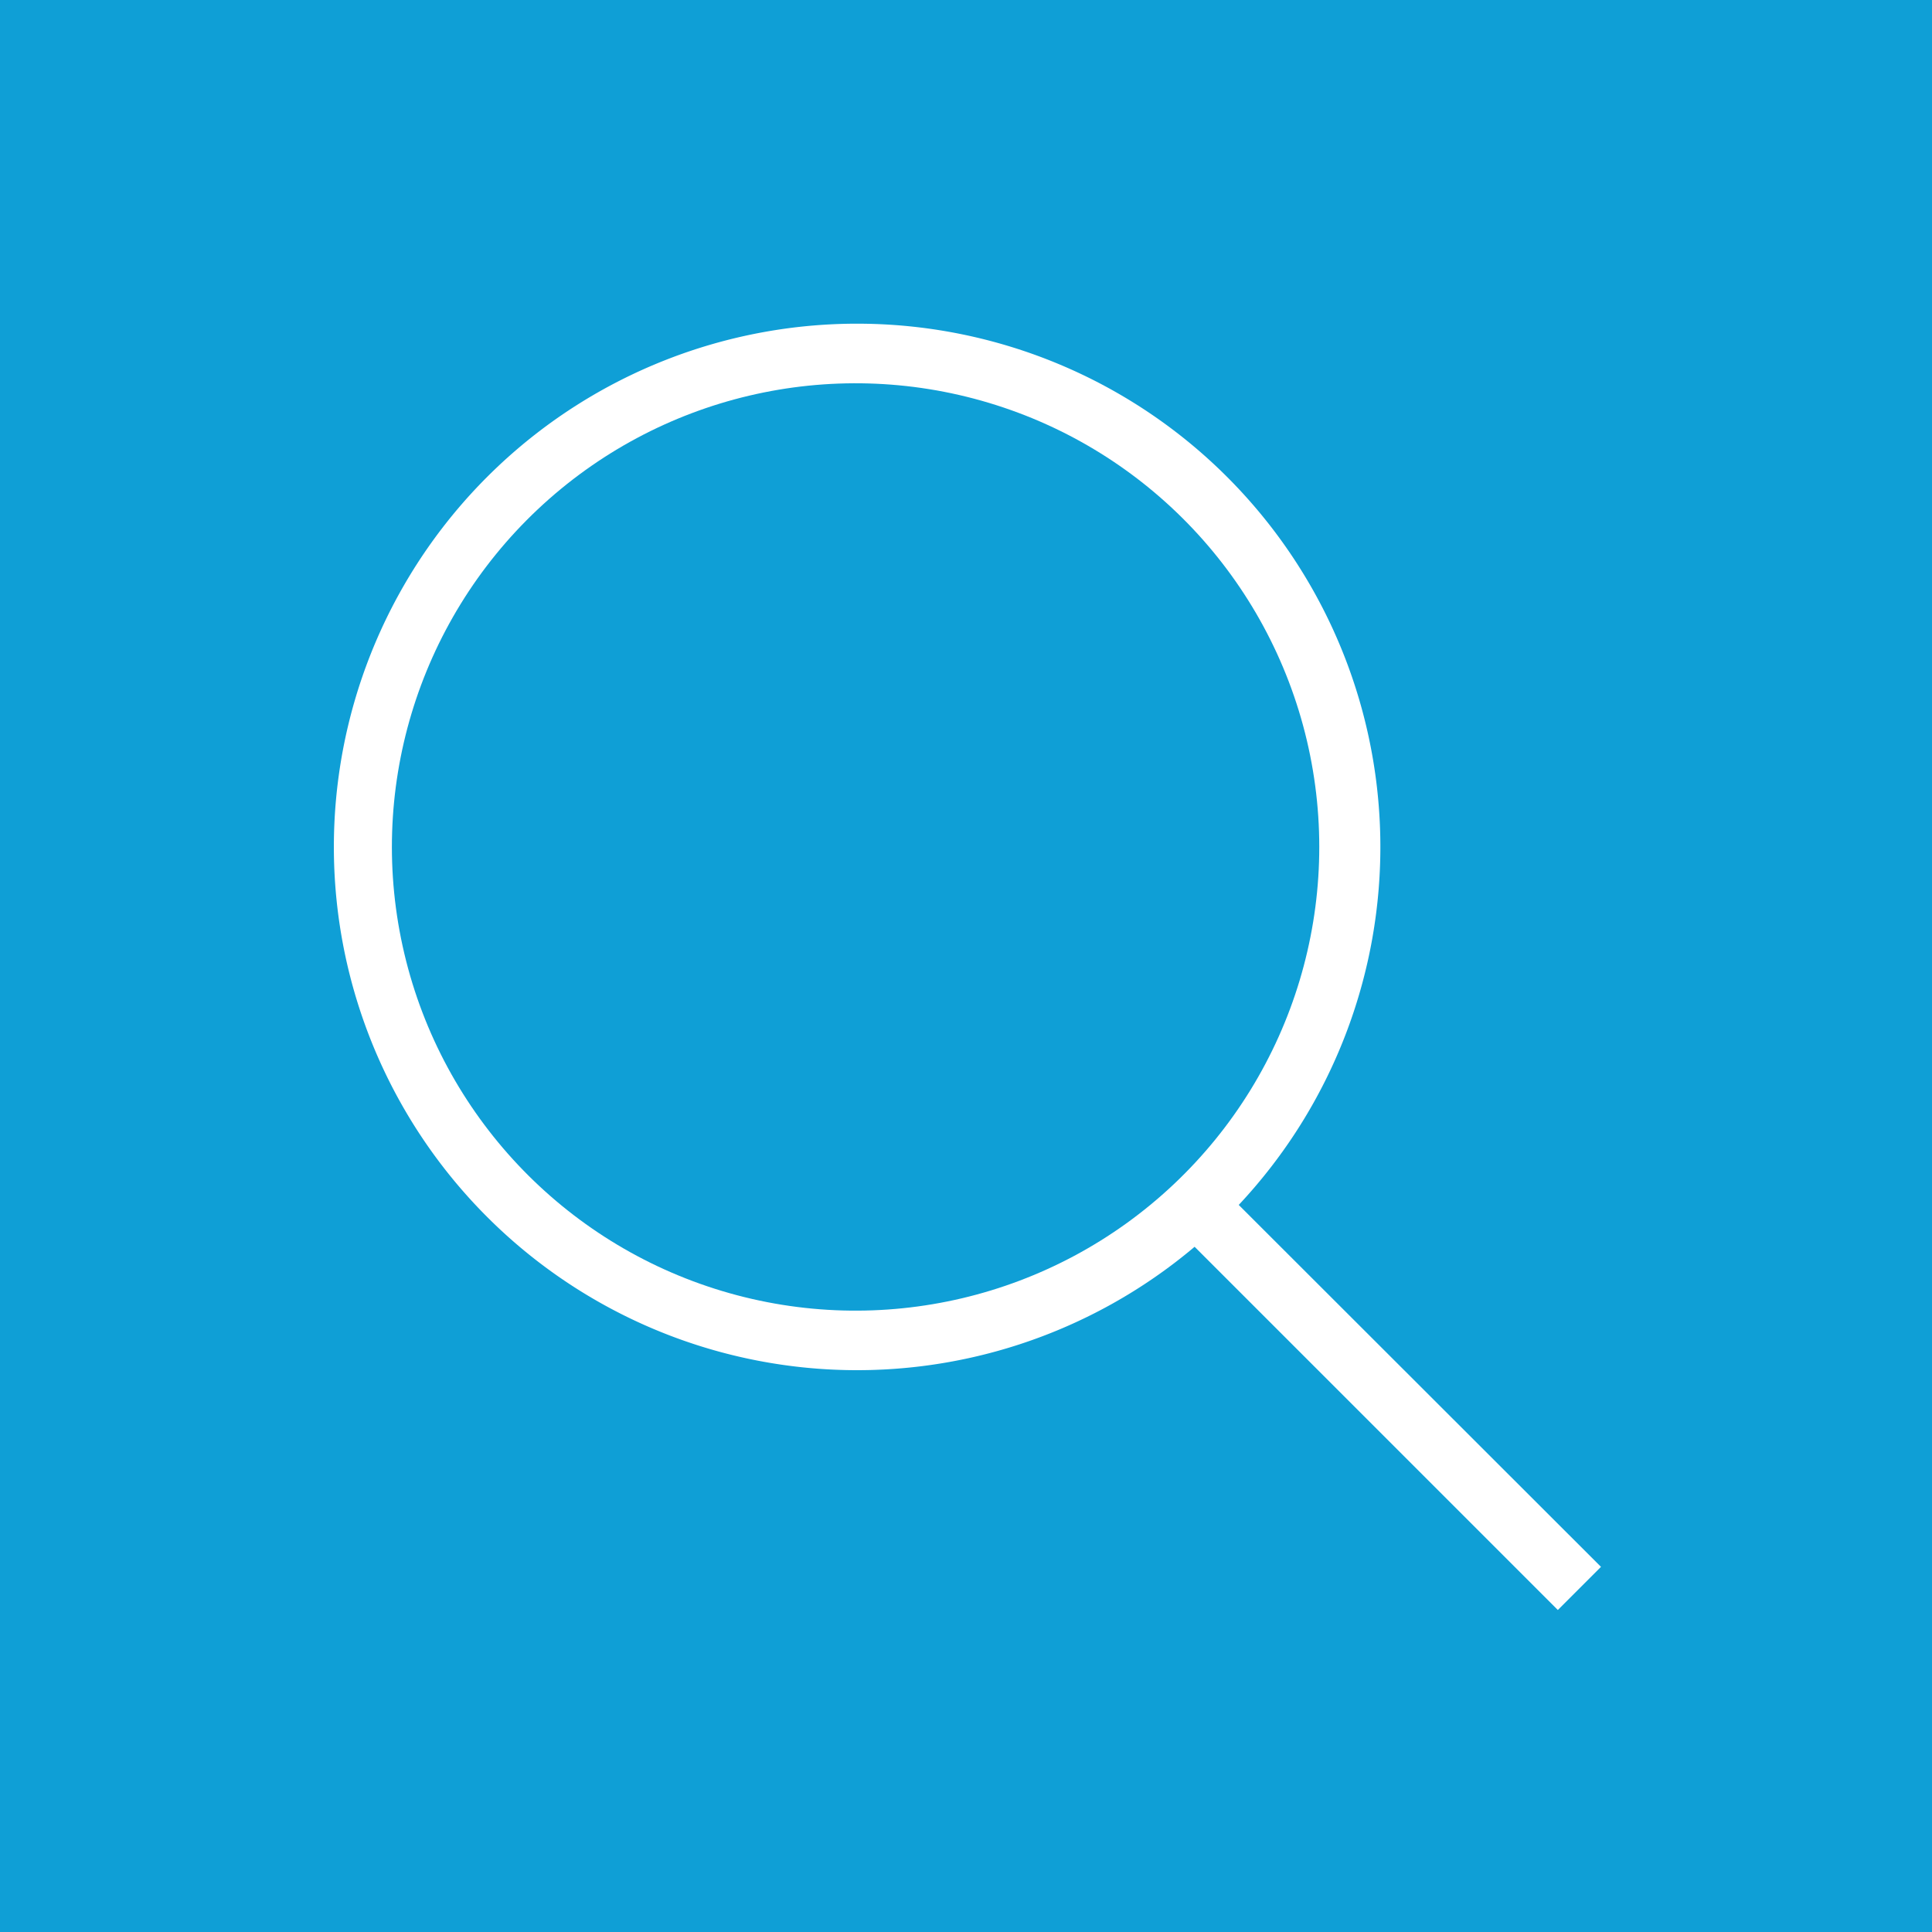 <svg xmlns="http://www.w3.org/2000/svg" viewBox="0 0 60 60"><defs><style>.cls-1{fill:#0f9fd6;}</style></defs><g id="Capa_2" data-name="Capa 2"><g id="Capa_1-2" data-name="Capa 1"><circle class="cls-1" cx="26.57" cy="26.3" r="14.4" transform="translate(-5.33 6.81) rotate(-13.28)"/><path class="cls-1" d="M0,0V60H60V0ZM48.38,50,37.1,38.72a16.25,16.25,0,1,1,1.37-1.3L49.72,48.66Z"/></g></g></svg>